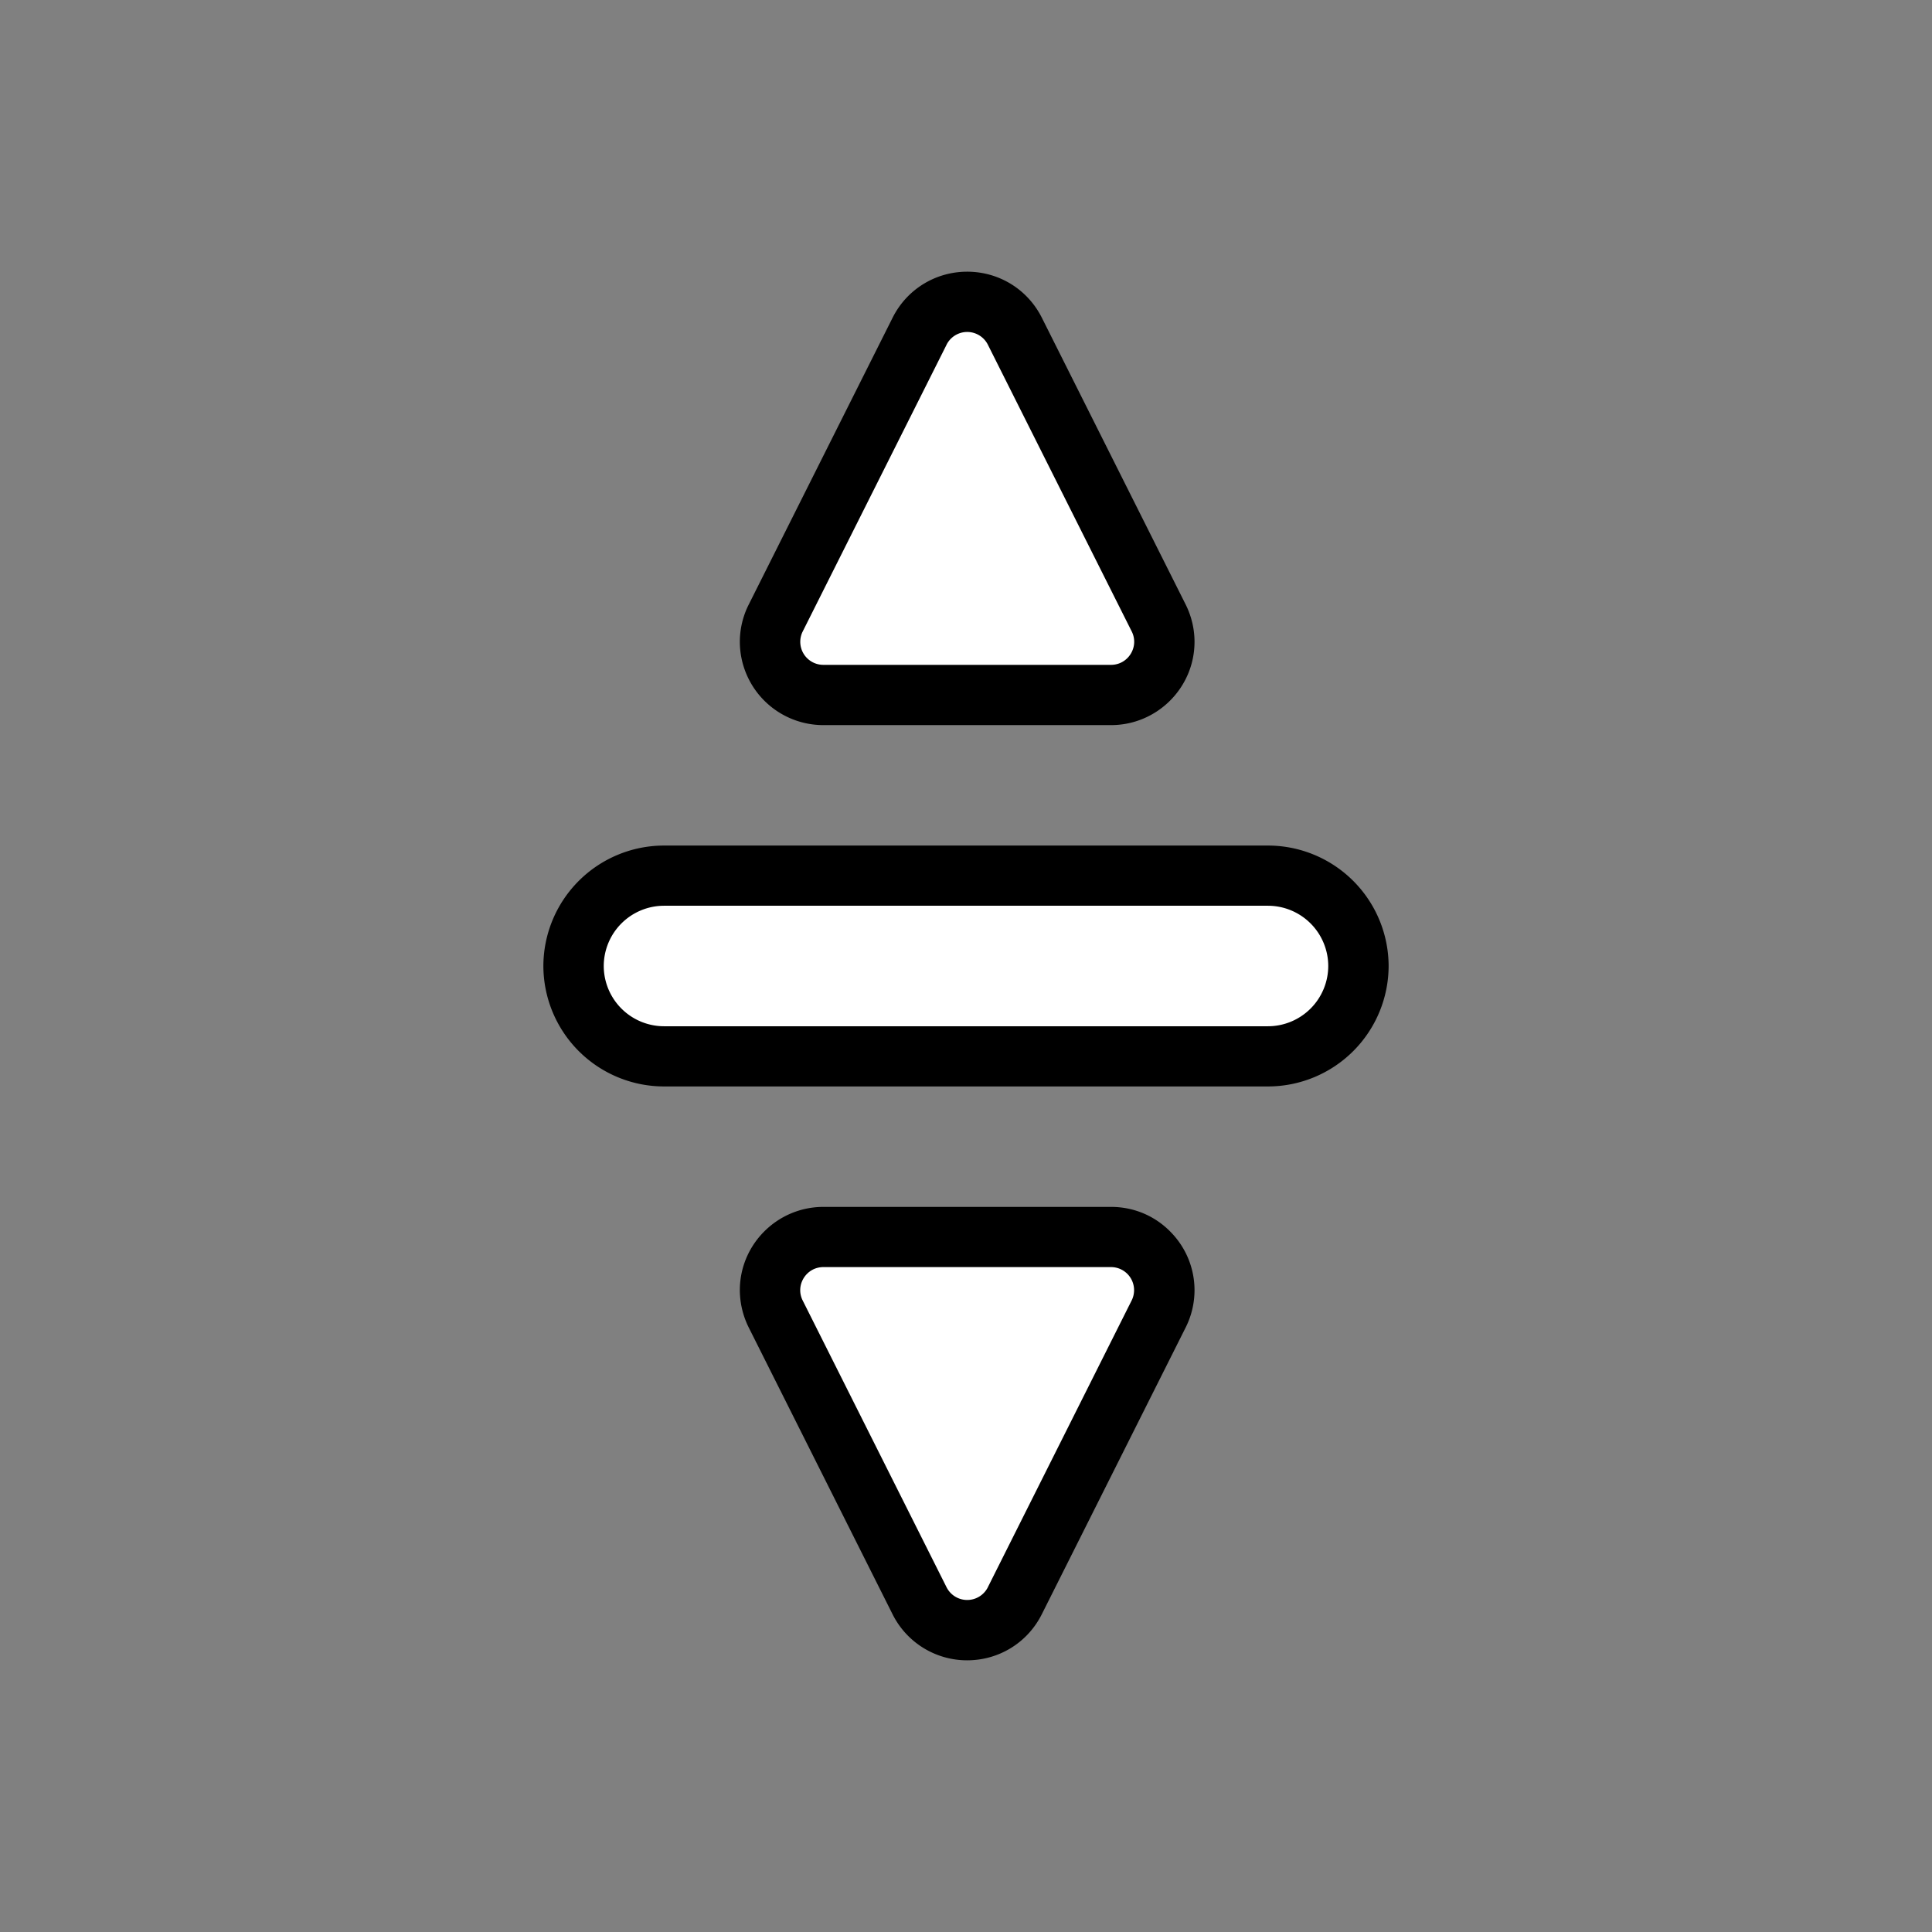 <svg xmlns="http://www.w3.org/2000/svg" width="32" height="32" viewBox="0 0 32 32"><rect x="0" y="0" width="32" height="32" fill="#808080" stroke="none"/><path fill="#000000" fill-rule="evenodd" d="M23 16a2 2 0 0 1-2 1.995H11A2 2 0 0 1 9 16a2 2 0 0 1 2-1.995h10A2 2 0 0 1 23 16m-3.215-5.37c0 .76-.62 1.38-1.383 1.38h-4.764a1.383 1.383 0 0 1-1.384-1.38c0-.213.051-.427.148-.618l2.382-4.749c.235-.47.71-.763 1.237-.763.527.001 1 .293 1.236.764l2.382 4.75c.095.19.146.403.146.616m0 10.74c0 .212-.05.425-.146.616l-2.383 4.75c-.235.47-.708.763-1.235.764a1.38 1.38 0 0 1-1.237-.762l-2.383-4.751a1.4 1.4 0 0 1-.147-.617c0-.76.621-1.38 1.384-1.38h4.764c.38 0 .733.15.995.423.25.258.388.6.388.957" clip-rule="evenodd" style="fill:#000000;fill-opacity:1"/><path fill-rule="evenodd" d="M22 16a1 1 0 0 1-1 .998H11A1 1 0 0 1 10 16a1 1 0 0 1 1-.998h10A1 1 0 0 1 22 16M15.678 5.71l-2.383 4.75a.382.382 0 0 0 .343.552h4.764c.285 0 .47-.3.343-.553l-2.383-4.75a.383.383 0 0 0-.684 0m.684 20.58 2.382-4.75a.382.382 0 0 0-.342-.552h-4.764c-.285 0-.47.3-.343.553l2.383 4.75a.383.383 0 0 0 .684 0" clip-rule="evenodd" style="fill:#ffffff;fill-opacity:1"/></svg>